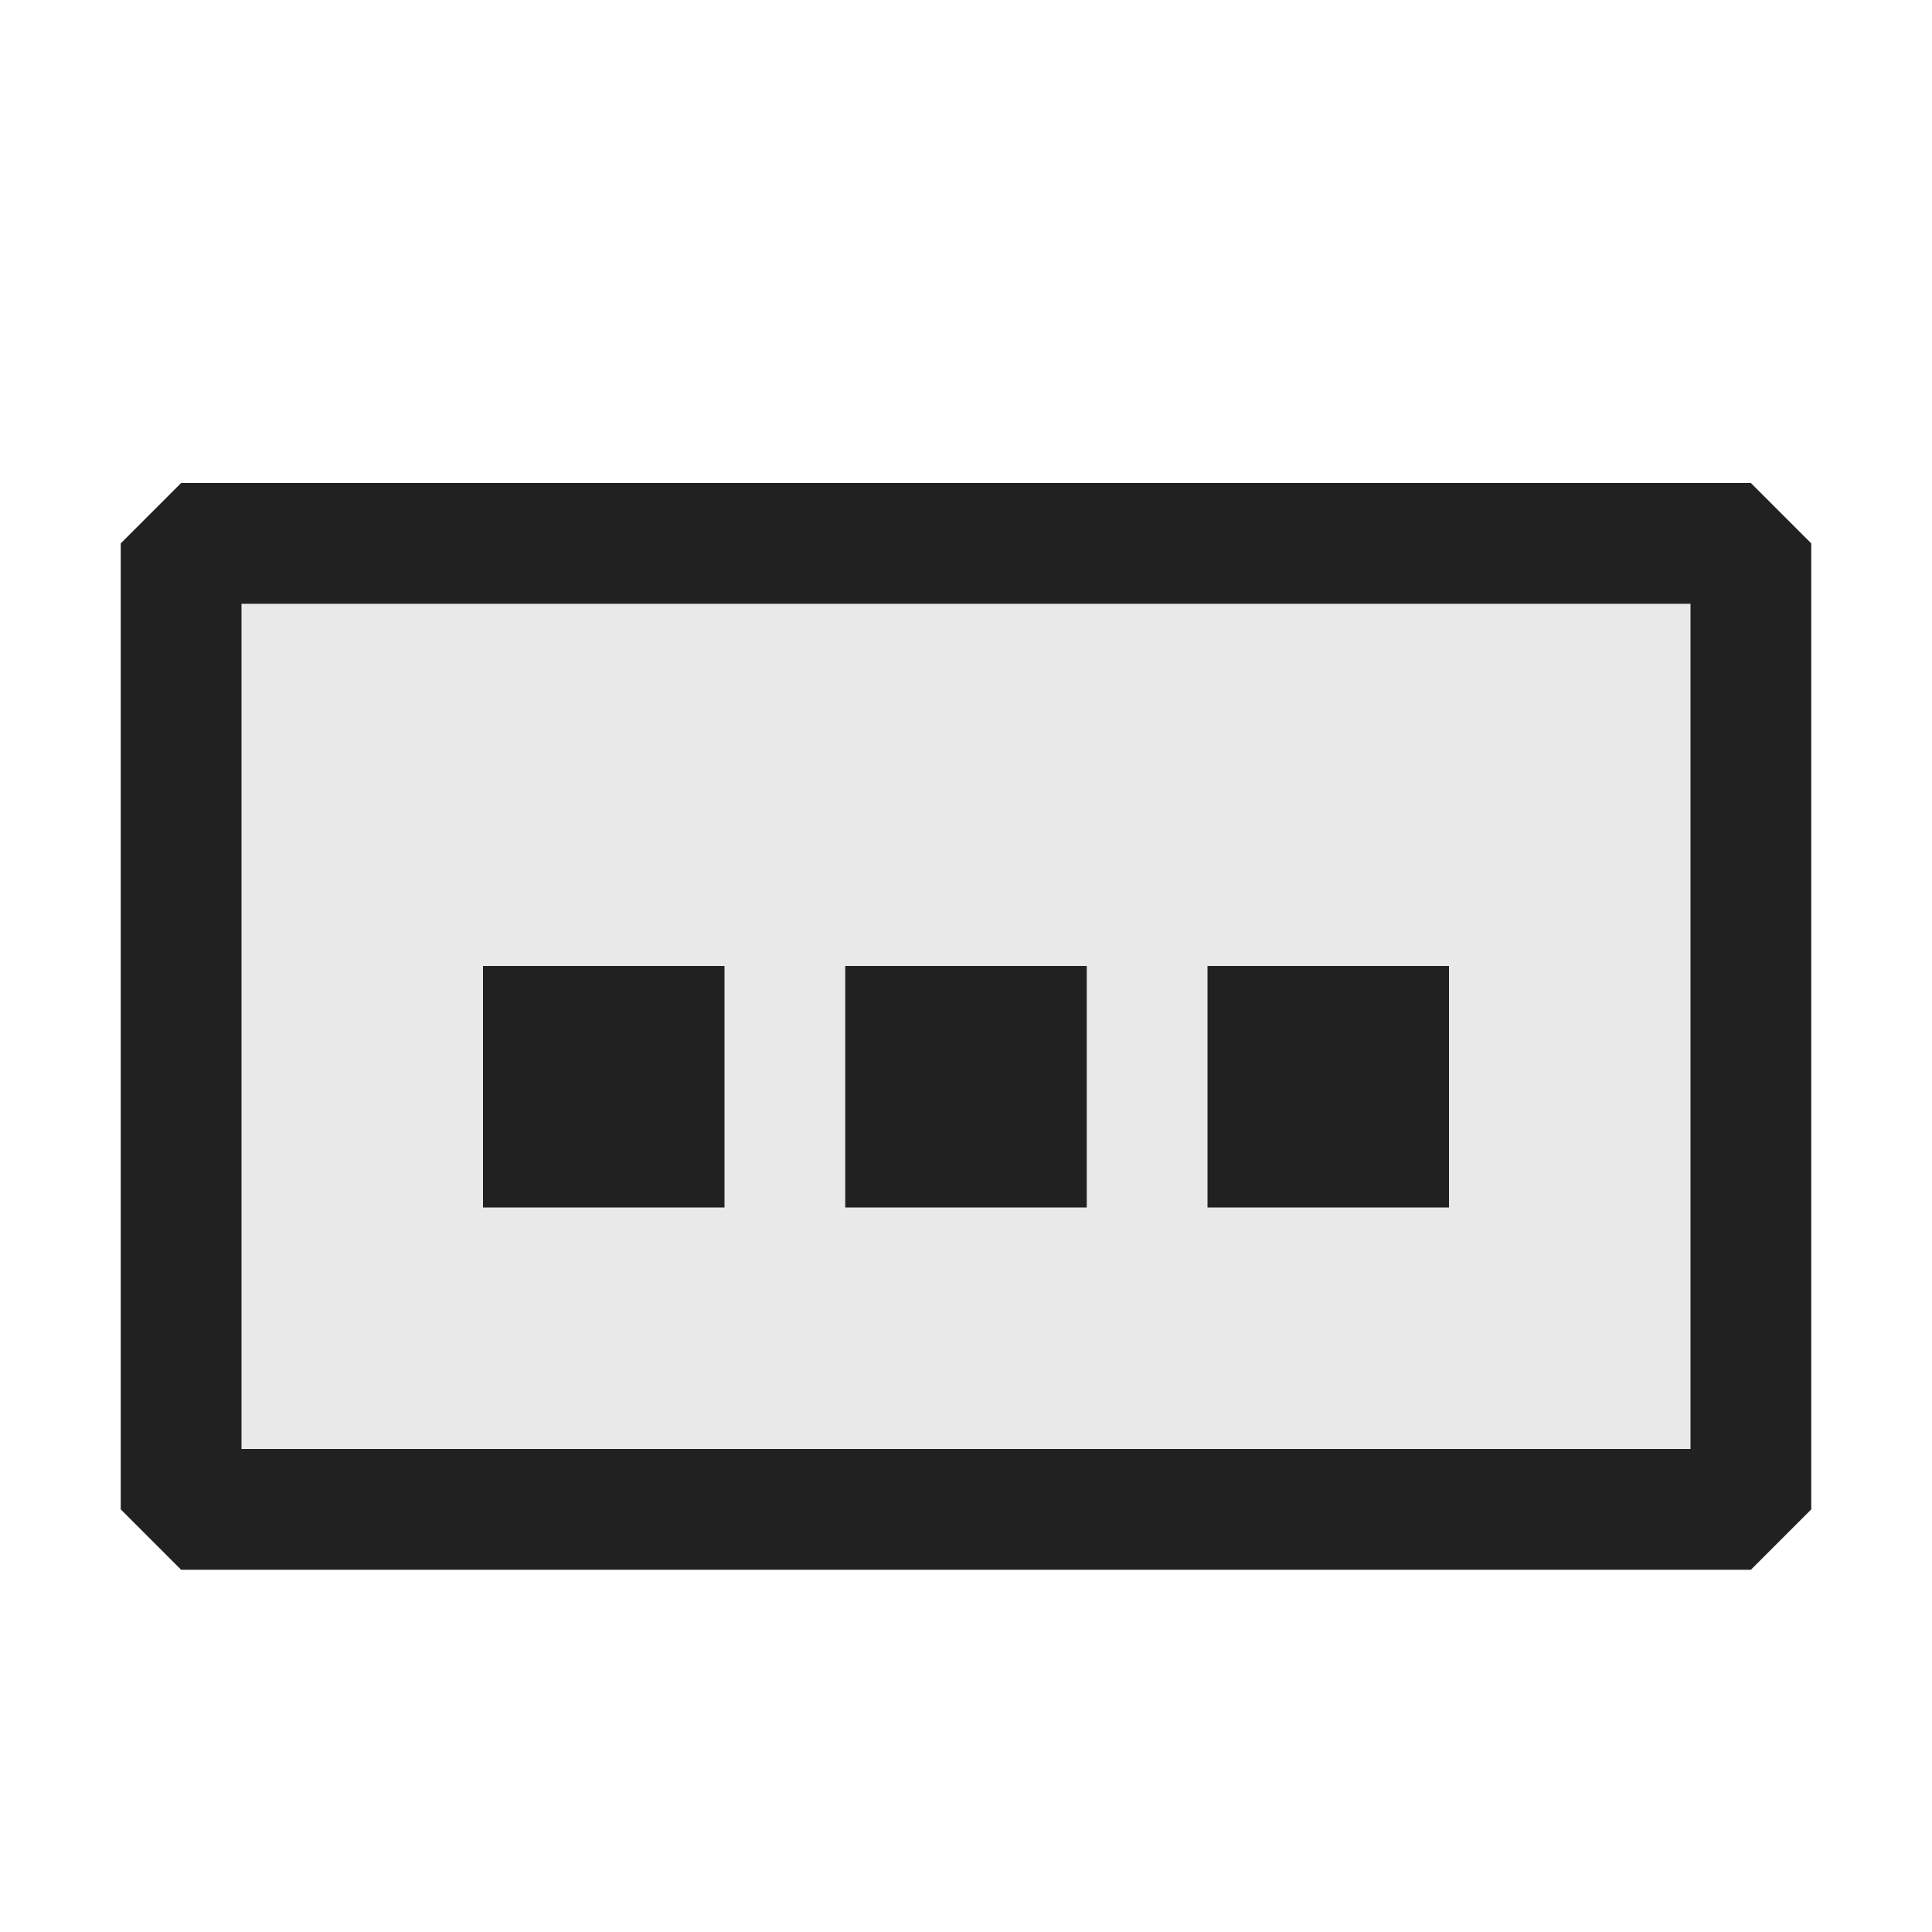 <svg xmlns="http://www.w3.org/2000/svg" viewBox="0 0 16 16">
  <defs>
    <style>.canvas{fill: none; opacity: 0;}.light-defaultgrey-10{fill: #212121; opacity: 0.1;}.light-defaultgrey{fill: #212121; opacity: 1;}</style>
  </defs>
  <title>IconLightPicker</title>
  <g id="canvas">
    <path class="canvas" d="M16,16H0V0H16Z" />
  </g>
  <g id="level-1">
    <path class="light-defaultgrey-10" d="M14.5,12.5H1.5v-8h13Z" />
    <path class="light-defaultgrey" d="M14.5,13H1.5L1,12.5v-8L1.5,4h13l.5.5v8ZM2,12H14V5H2Z" />
    <path class="light-defaultgrey" d="M6,10H4V8H6ZM9,8H7v2H9Zm3,0H10v2h2Z" />
  </g>
</svg>
